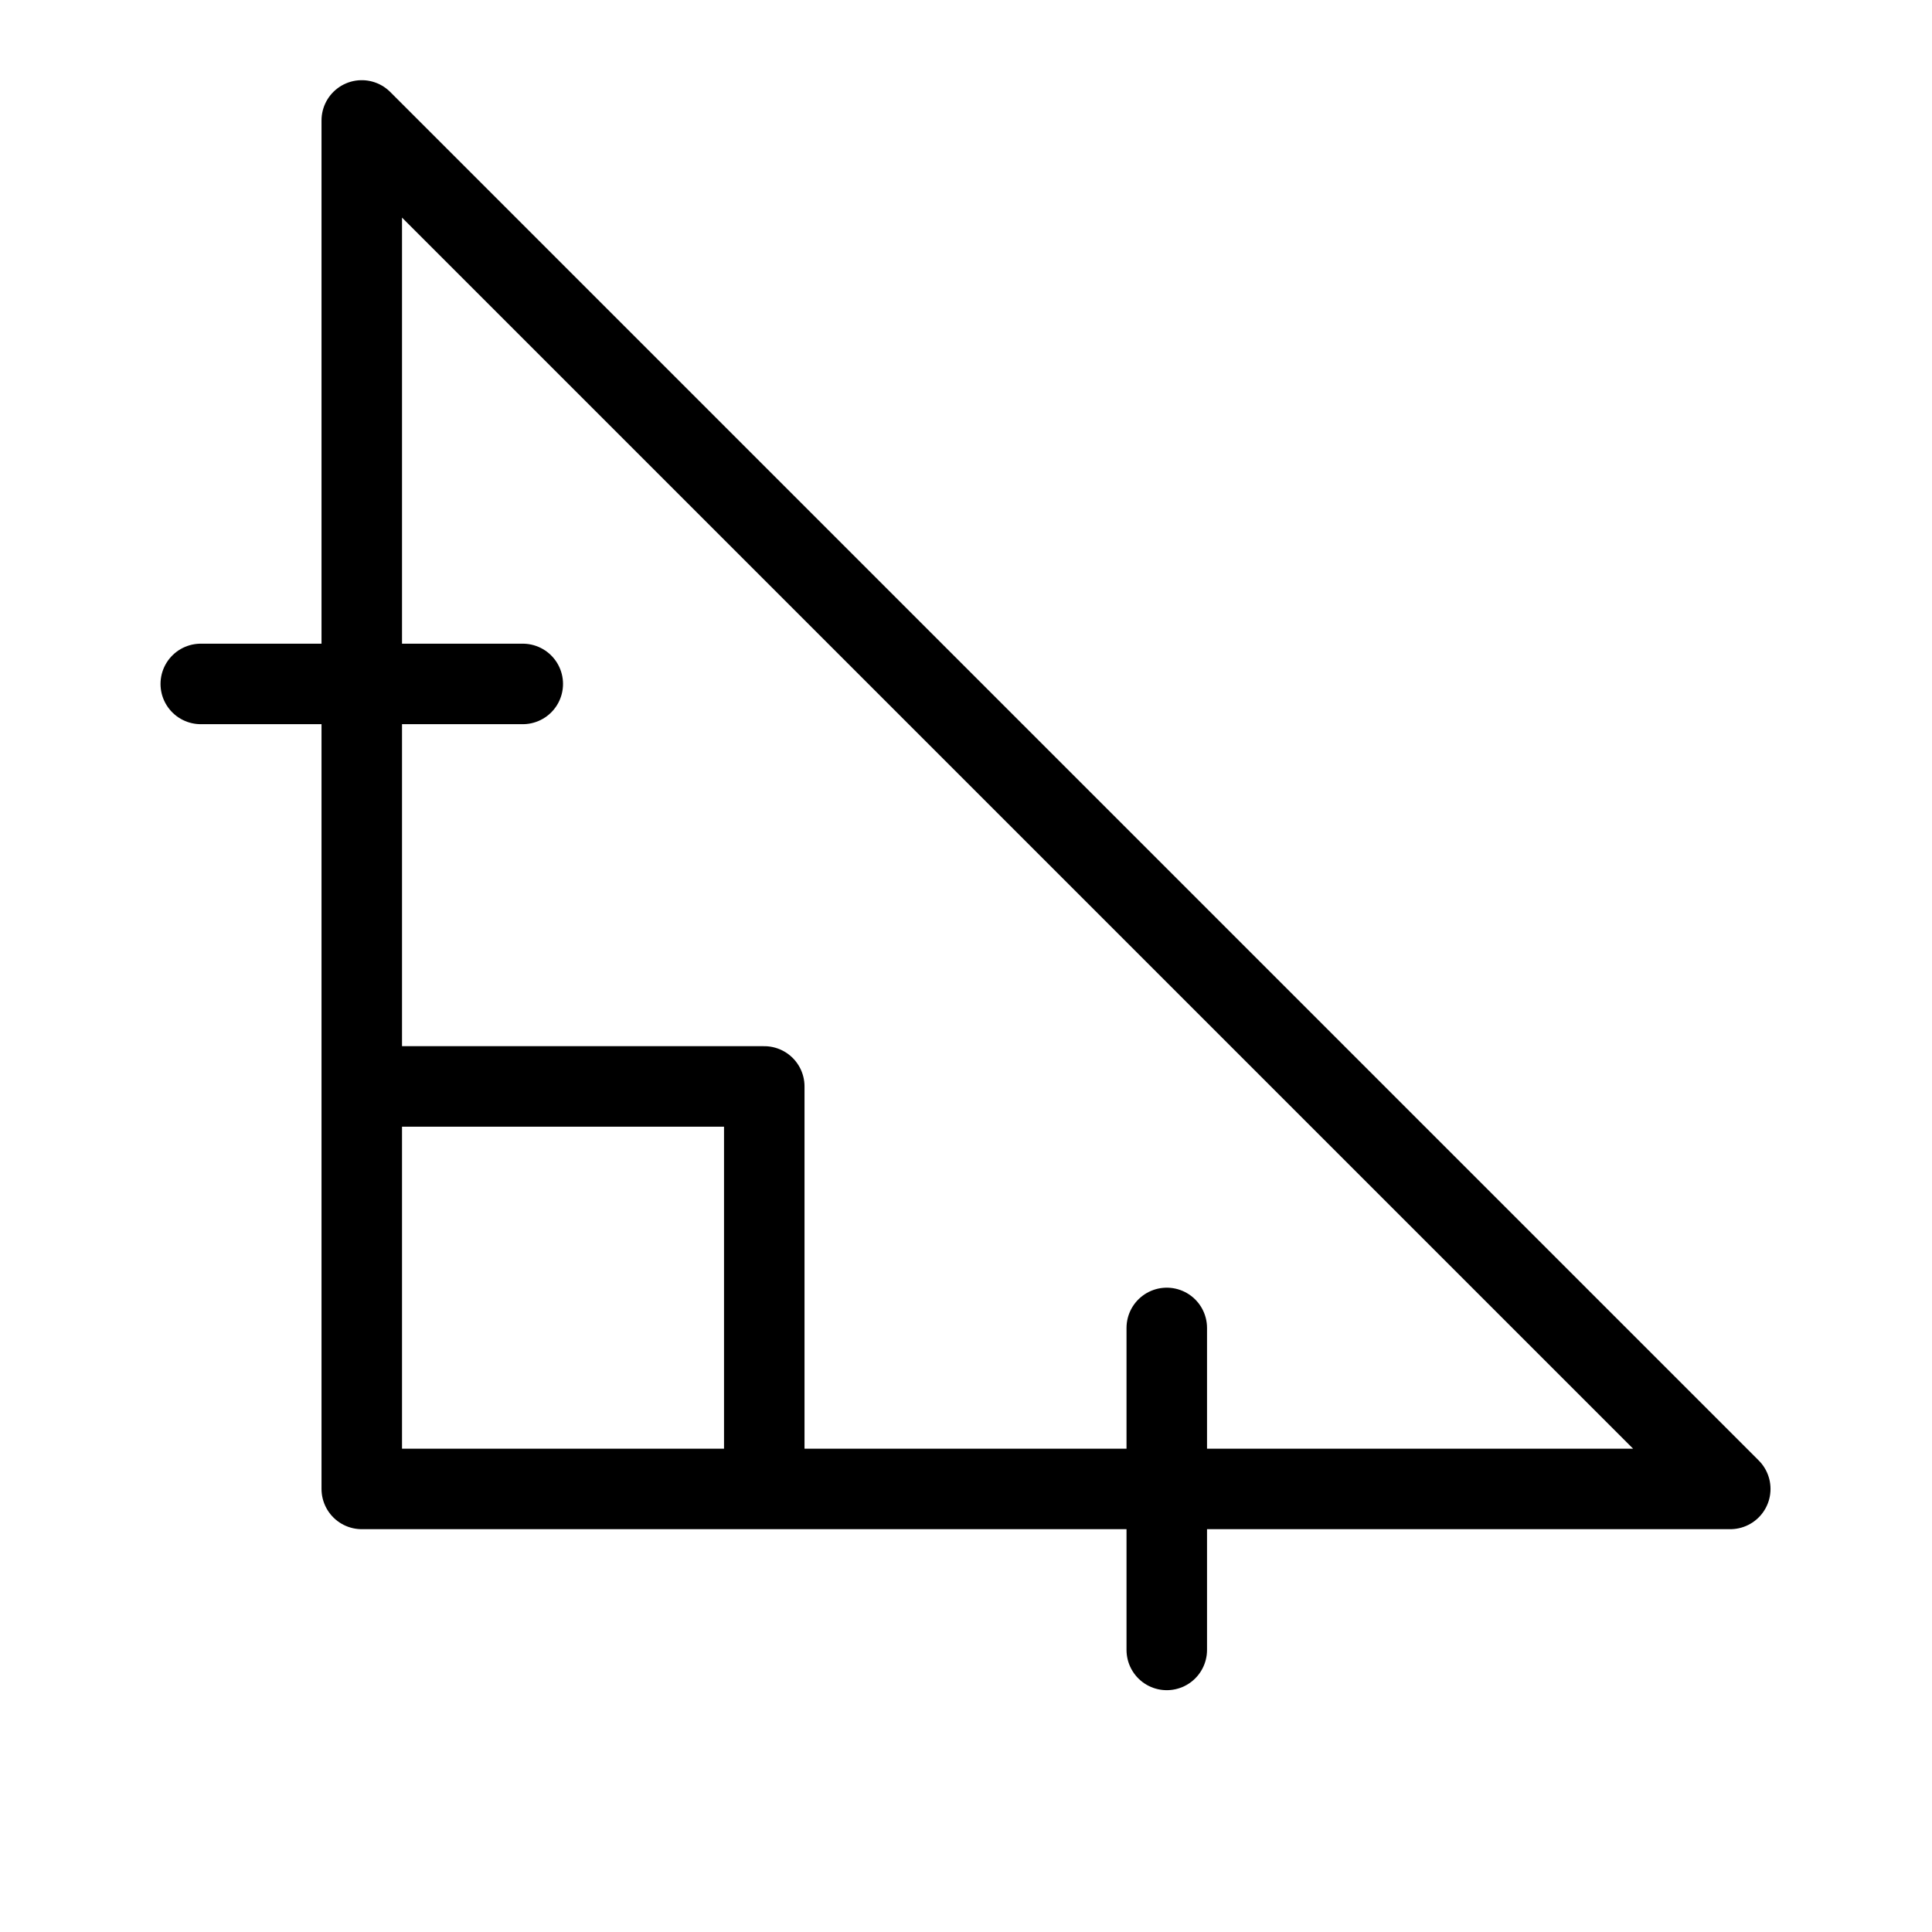 <svg height="24" viewBox="0 0 24 24" width="24" xmlns="http://www.w3.org/2000/svg"><path d="m9.494 18.496v-5h-5m0-12v17h17zm-2 7h4m8 12v-4" fill="none" stroke="#000" stroke-linecap="round" stroke-linejoin="round"/></svg>